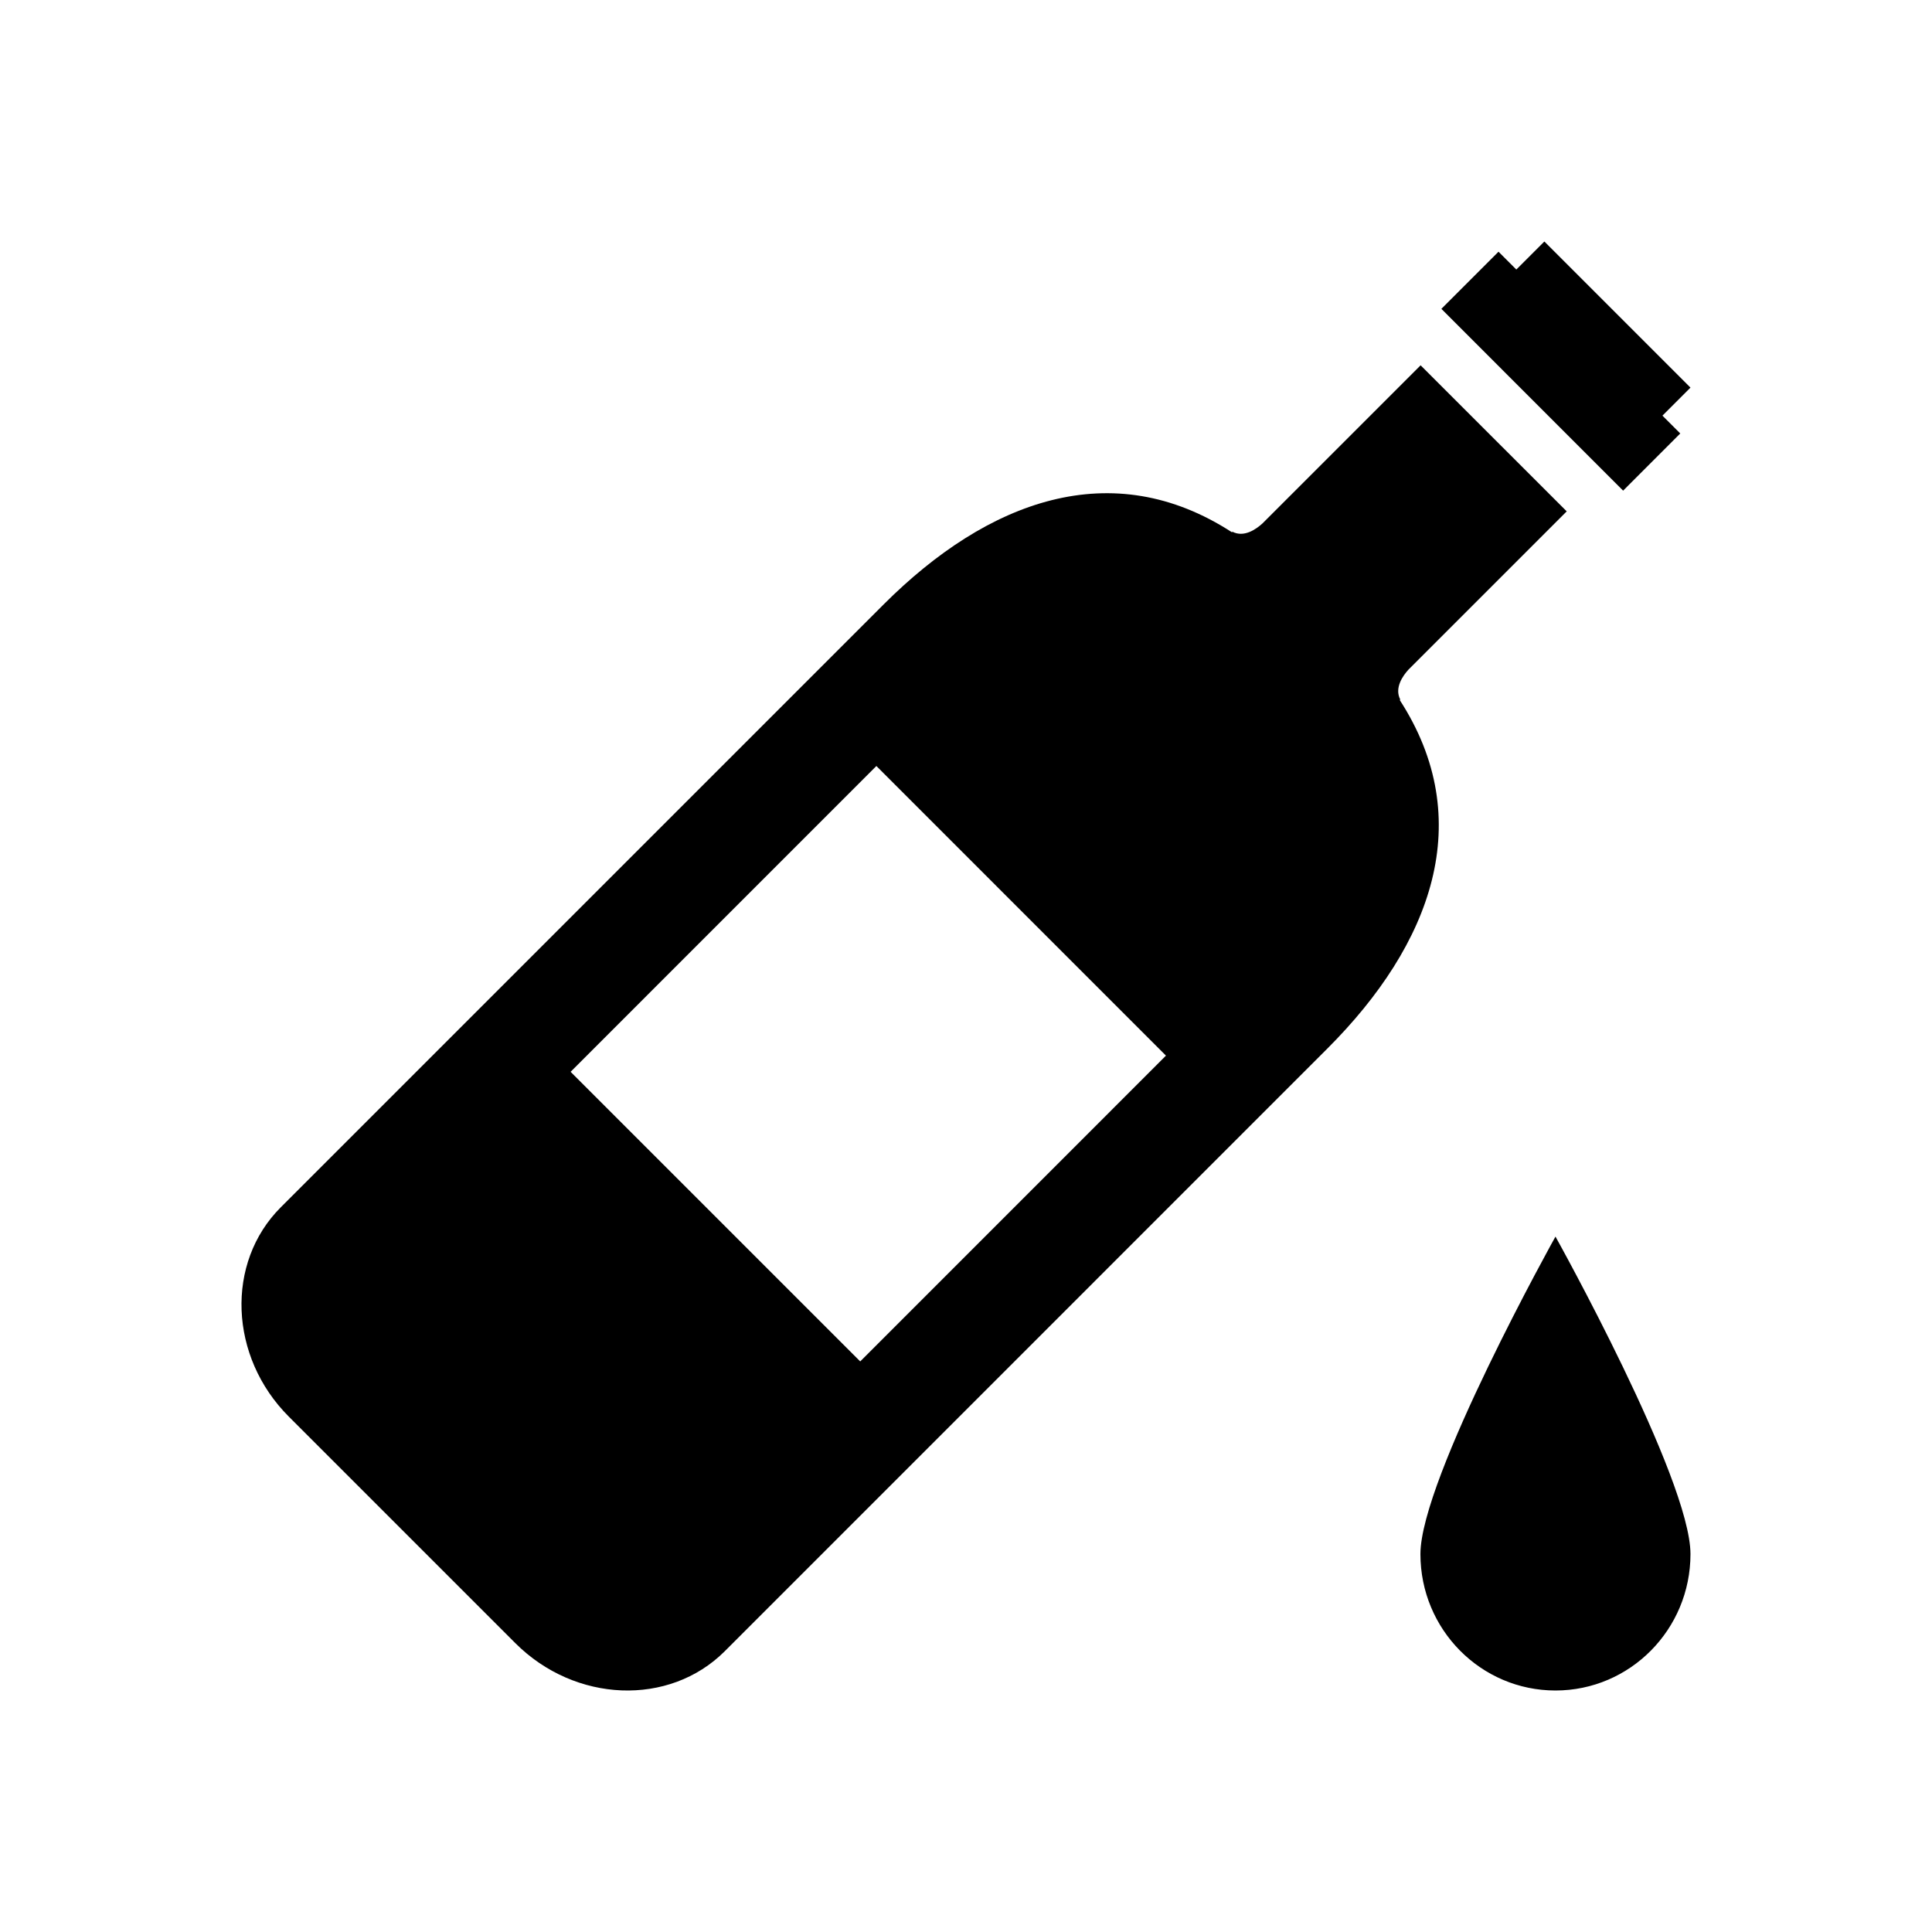 <?xml version="1.0" encoding="utf-8"?>
<!-- Generator: Adobe Illustrator 15.0.0, SVG Export Plug-In . SVG Version: 6.00 Build 0)  -->
<!DOCTYPE svg PUBLIC "-//W3C//DTD SVG 1.1//EN" "http://www.w3.org/Graphics/SVG/1.1/DTD/svg11.dtd">
<svg version="1.1" xmlns="http://www.w3.org/2000/svg" xmlns:xlink="http://www.w3.org/1999/xlink" x="0px" y="0px" width="72px"
	 height="72px" viewBox="0 0 72 72" enable-background="new 0 0 72 72" xml:space="preserve">
<g id="Symbols">
	<g>
		<g>
			<path d="M62.618,16.154l-0.664-0.664l1.045-1.045L57.554,9l-1.045,1.045l-0.664-0.664l-2.129,2.129l6.773,6.775L62.618,16.154z
				 M52.159,26.08l0.029-0.002c-0.234-0.436,0.092-0.895,0.303-1.125l5.896-5.896l-5.445-5.443l-5.896,5.895
				c-0.232,0.211-0.688,0.537-1.125,0.303l-0.002,0.029c-4.479-2.908-9.109-1.195-12.992,2.688L10.462,44.994
				c-2.062,2.062-1.928,5.572,0.303,7.801l8.439,8.439c2.229,2.23,5.736,2.367,7.803,0.305l22.465-22.467
				C53.354,35.189,55.067,30.561,52.159,26.08z M32.058,50.736L21.265,39.943l11.395-11.396L43.452,39.34L32.058,50.736z
				 M52.935,57.916c0,2.809,2.252,5.084,5.033,5.084c2.779,0,5.031-2.275,5.031-5.084c0-2.807-5.031-11.832-5.031-11.832
				S52.935,55.109,52.935,57.916z"/>
		</g>
	</g>
</g>
<g id="Layer_2">
</g>
</svg>
